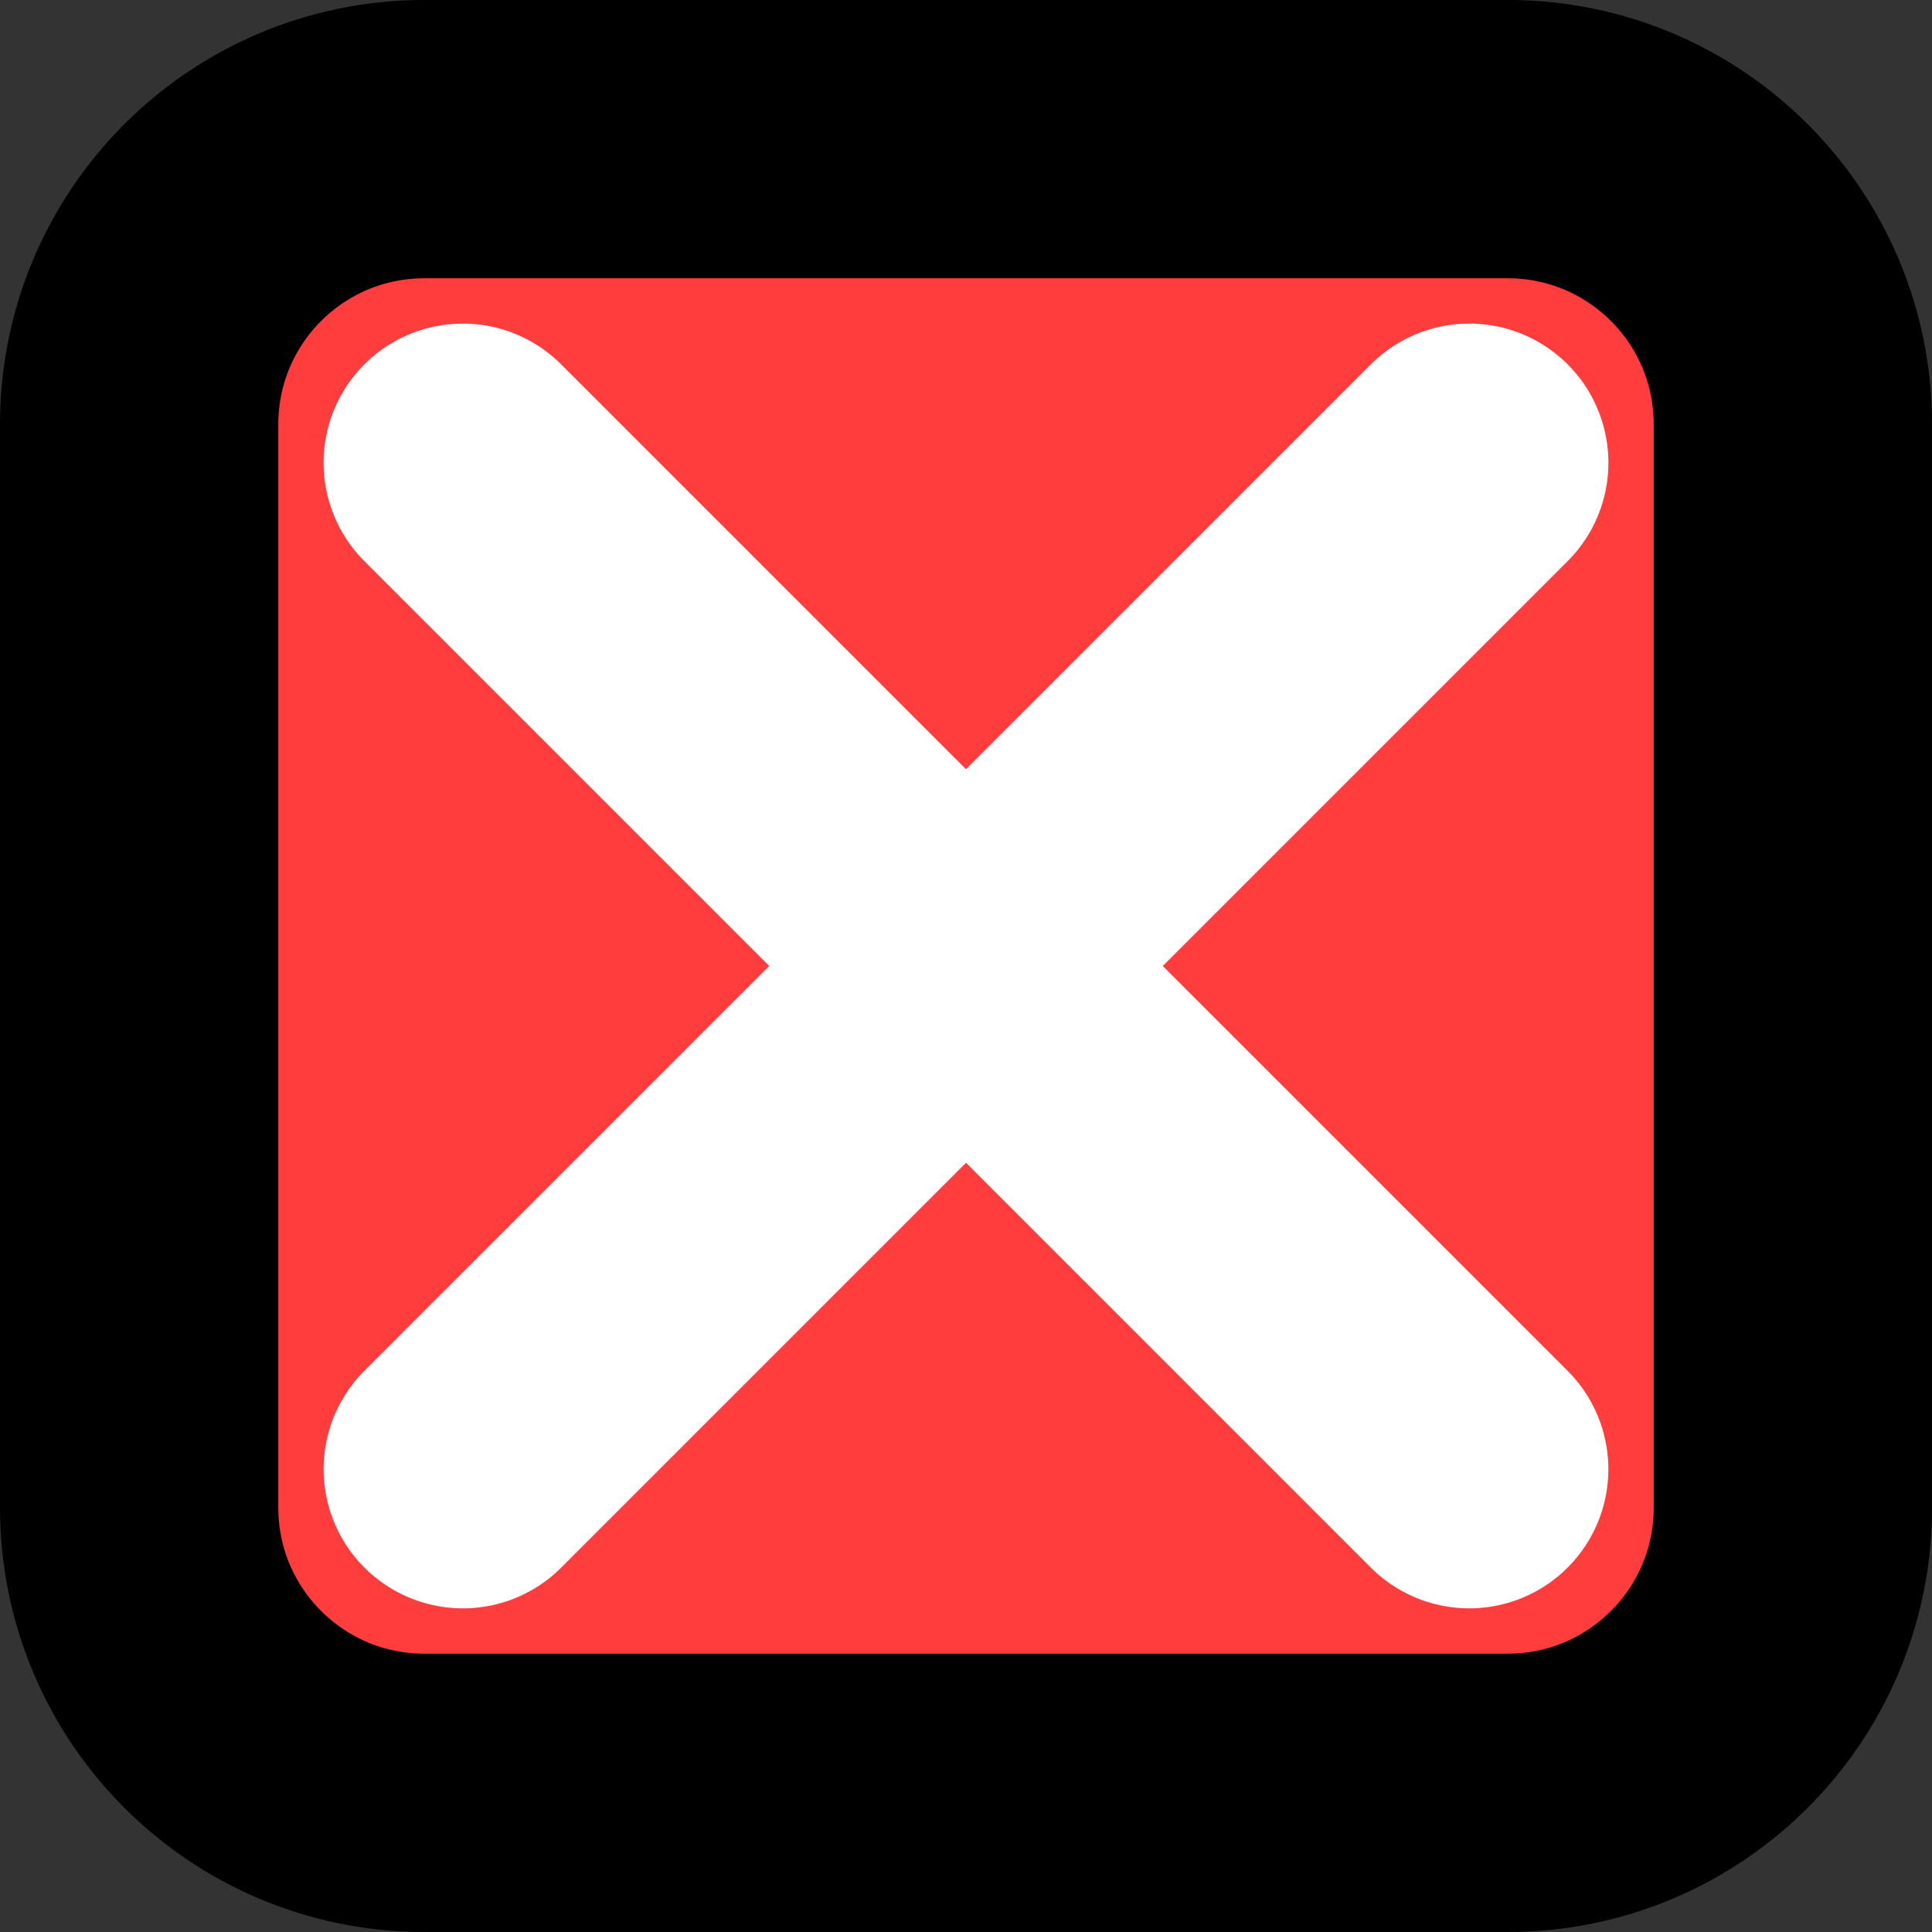 <svg version="1.1" xmlns="http://www.w3.org/2000/svg" xmlns:xlink="http://www.w3.org/1999/xlink" width="52.062" height="52.062" viewBox="0,0,52.062,52.062"><rect x="0" y="0" width="52.062" height="52.062" fill="#333333" stroke="none"/><g transform="translate(-153.969,-293.969)"><g data-paper-data="{&quot;isPaintingLayer&quot;:true}" fill-rule="nonzero" stroke-width="7.5" stroke-linejoin="miter" stroke-miterlimit="10" stroke-dasharray="" stroke-dashoffset="0" style="mix-blend-mode: normal"><path d="M165.403,342.281c-4.244,0 -7.684,-3.44 -7.684,-7.684v-29.195c0,-4.244 3.44,-7.684 7.684,-7.684h29.195c4.244,0 7.684,3.44 7.684,7.684v29.195c0,4.244 -3.44,7.684 -7.684,7.684z" fill="#ff3d3d" stroke="#000000" stroke-linecap="butt"/><path d="M166.439,306.439l27.121,27.121" fill="none" stroke="#ffffff" stroke-linecap="round"/><path d="M193.561,306.439l-27.121,27.121" data-paper-data="{&quot;index&quot;:null}" fill="none" stroke="#ffffff" stroke-linecap="round"/></g></g></svg>
